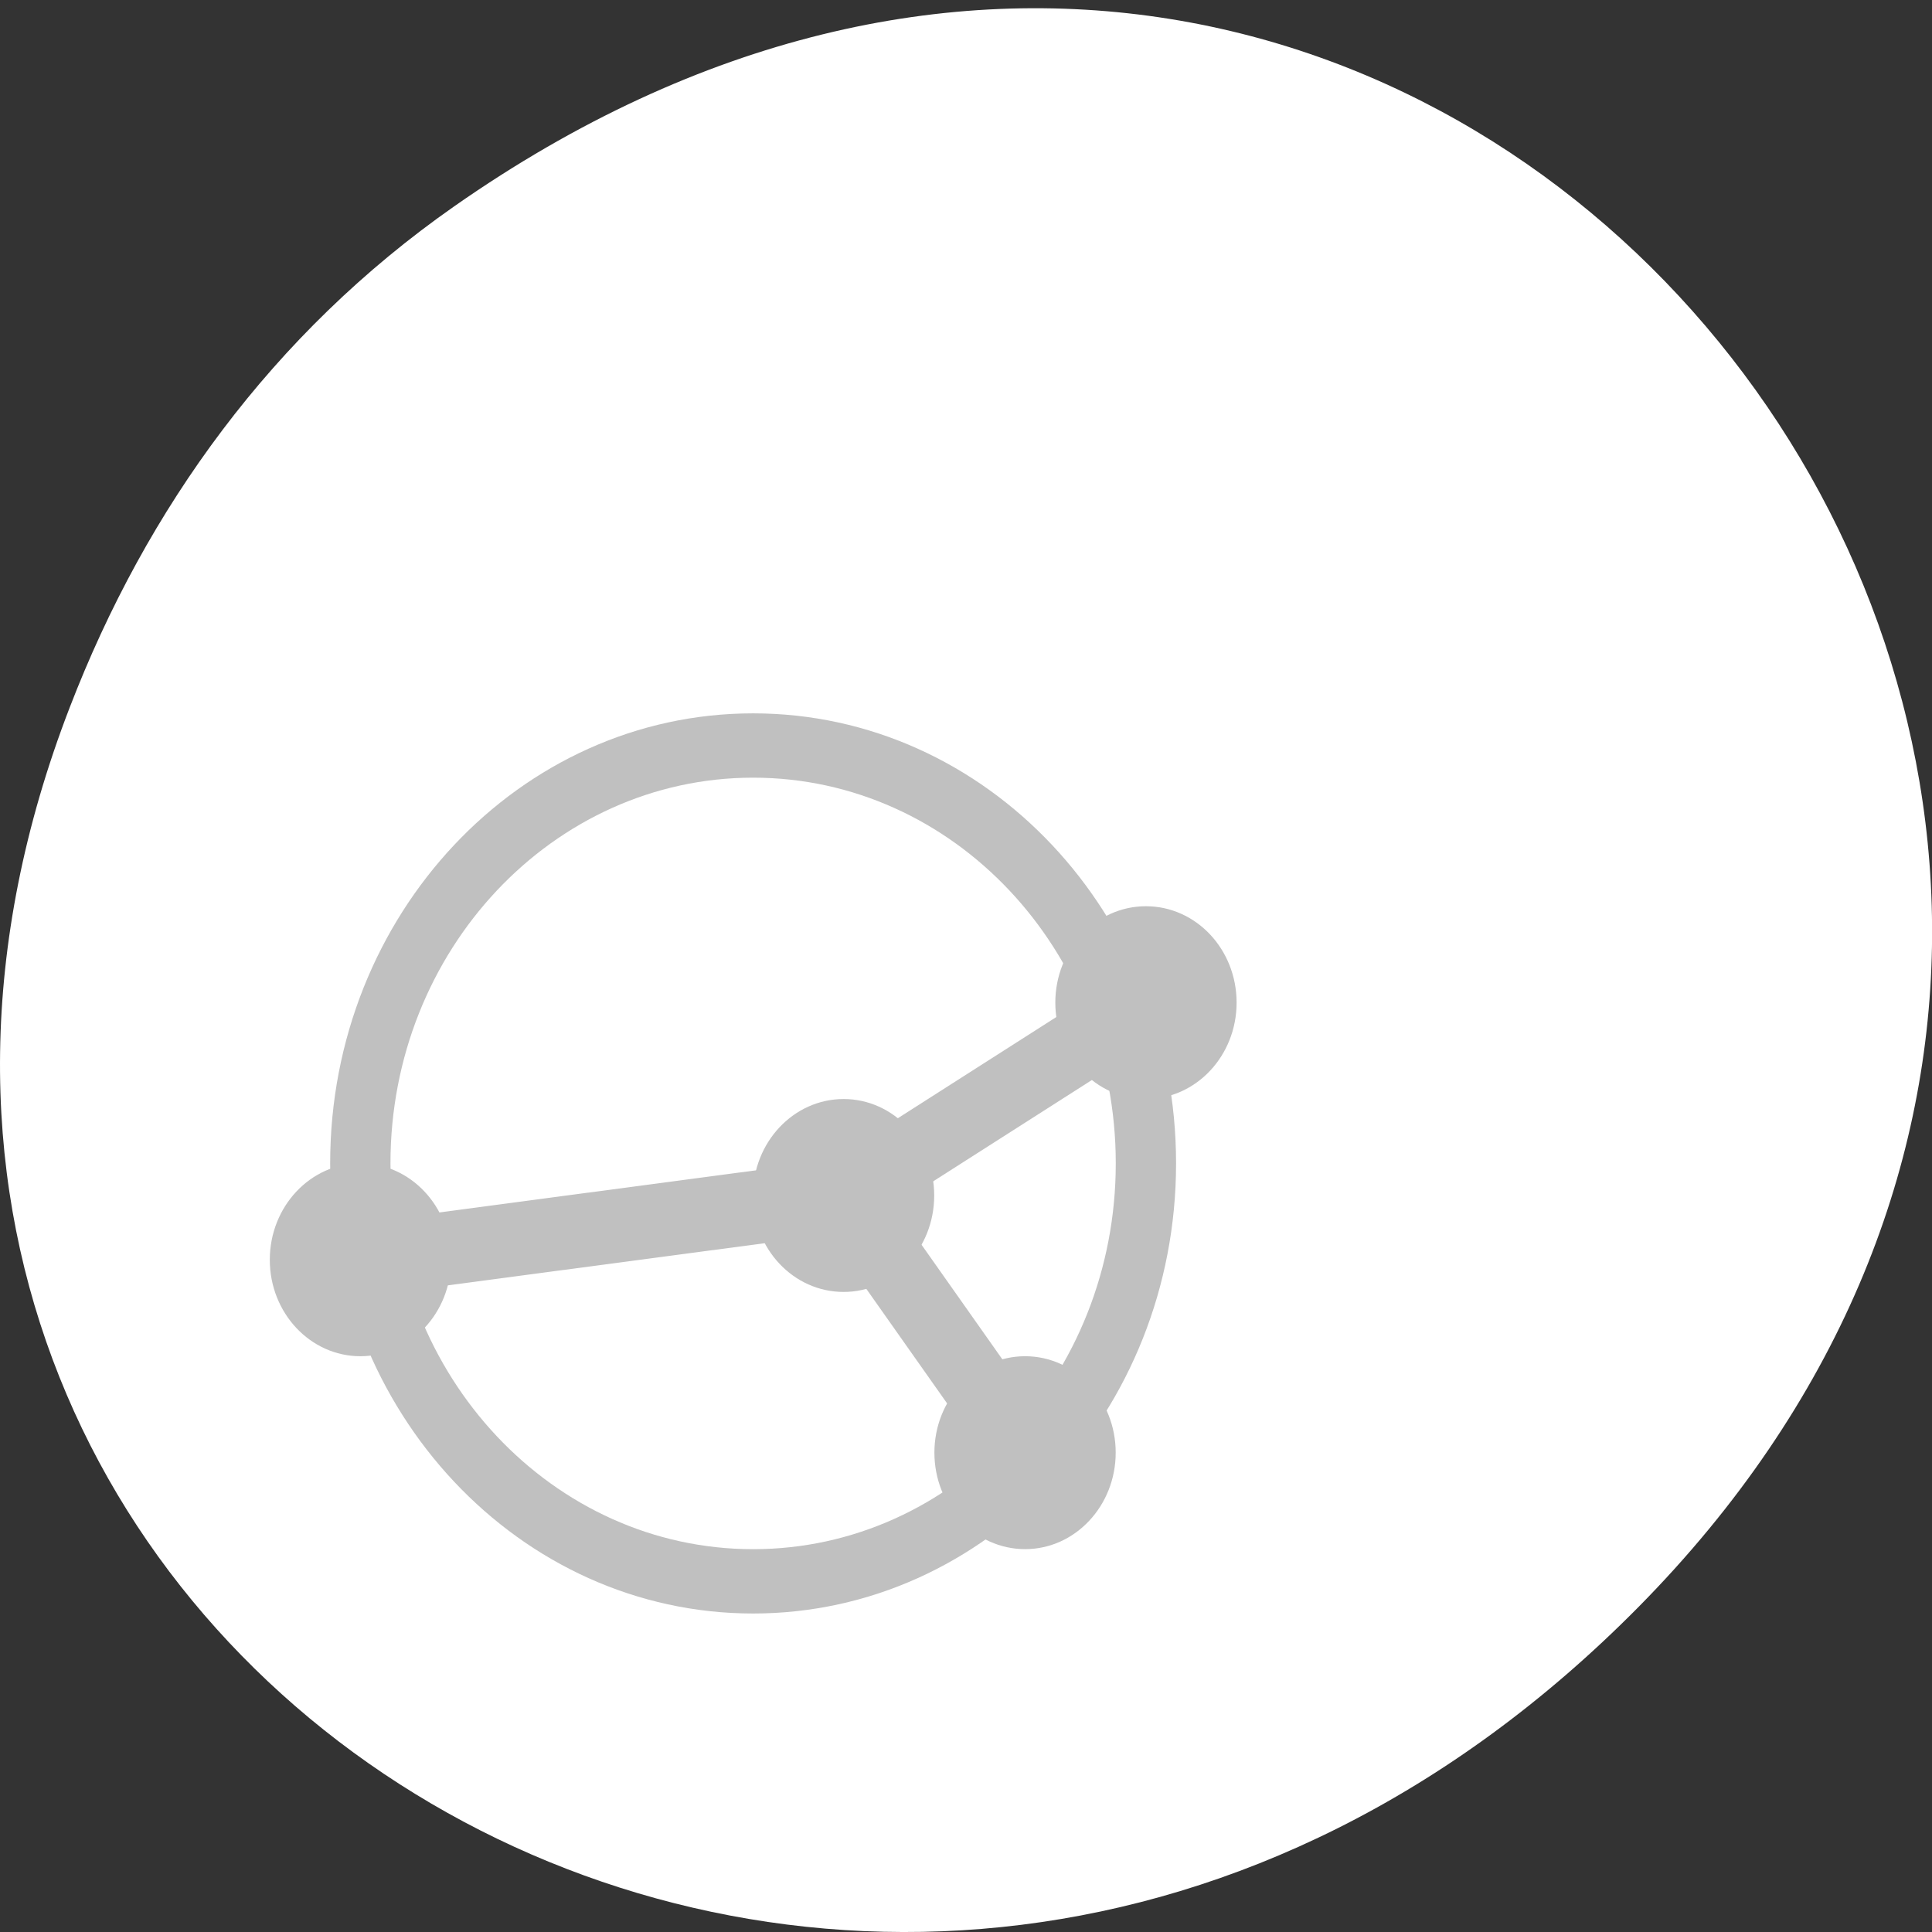 <svg xmlns="http://www.w3.org/2000/svg" viewBox="0 0 48 48"><rect x="0" y="0" width="48" height="48" fill="#333333" stroke="none"/><path d="m 11.281 5.129 c 24.551 -17.188 49.43 14.555 29.422 34.801 c -18.848 19.07 -48.13 1.391 -38.973 -22.348 c 1.906 -4.953 5.04 -9.297 9.551 -12.453" fill="#fff"/><path d="m 18.711 17.723 c -5.801 0 -10.508 5 -10.508 11.18 c 0 6.176 4.707 11.184 10.508 11.184 c 5.805 0 10.508 -5.01 10.508 -11.184 c 0 -6.176 -4.703 -11.18 -10.508 -11.18 m 0 1.598 c 4.977 0 9.01 4.289 9.01 9.582 c 0 5.293 -4.03 9.586 -9.01 9.586 c -4.973 0 -9.01 -4.293 -9.01 -9.586 c 0 -5.293 4.04 -9.582 9.01 -9.582" fill="#c0c0c0"/><g fill="none" stroke="#c0c0c0" stroke-width="1.143" transform="matrix(1.501 0 0 1.597 6.702 16.13)"><path d="m 1.499 9.501 l 8 -1 l 4.999 -3"/><path d="m 12.501 12.499 l -3 -3.998"/></g><g fill="#c0c0c0"><path d="m 27.719 36.09 c 0 1.324 -1.01 2.398 -2.25 2.398 c -1.246 0 -2.254 -1.074 -2.254 -2.398 c 0 -1.32 1.01 -2.395 2.254 -2.395 c 1.242 0 2.25 1.074 2.25 2.395"/><path d="m 30.723 24.91 c 0 1.324 -1.01 2.395 -2.254 2.395 c -1.242 0 -2.25 -1.07 -2.25 -2.395 c 0 -1.324 1.01 -2.395 2.25 -2.395 c 1.246 0 2.254 1.07 2.254 2.395"/><path d="m 23.21 29.703 c 0 1.324 -1.01 2.395 -2.25 2.395 c -1.246 0 -2.254 -1.07 -2.254 -2.395 c 0 -1.324 1.01 -2.398 2.254 -2.398 c 1.242 0 2.25 1.074 2.25 2.398"/><path d="m 11.207 31.3 c 0 1.32 -1.01 2.395 -2.254 2.395 c -1.242 0 -2.25 -1.074 -2.25 -2.395 c 0 -1.324 1.01 -2.398 2.25 -2.398 c 1.246 0 2.254 1.074 2.254 2.398"/></g></svg>